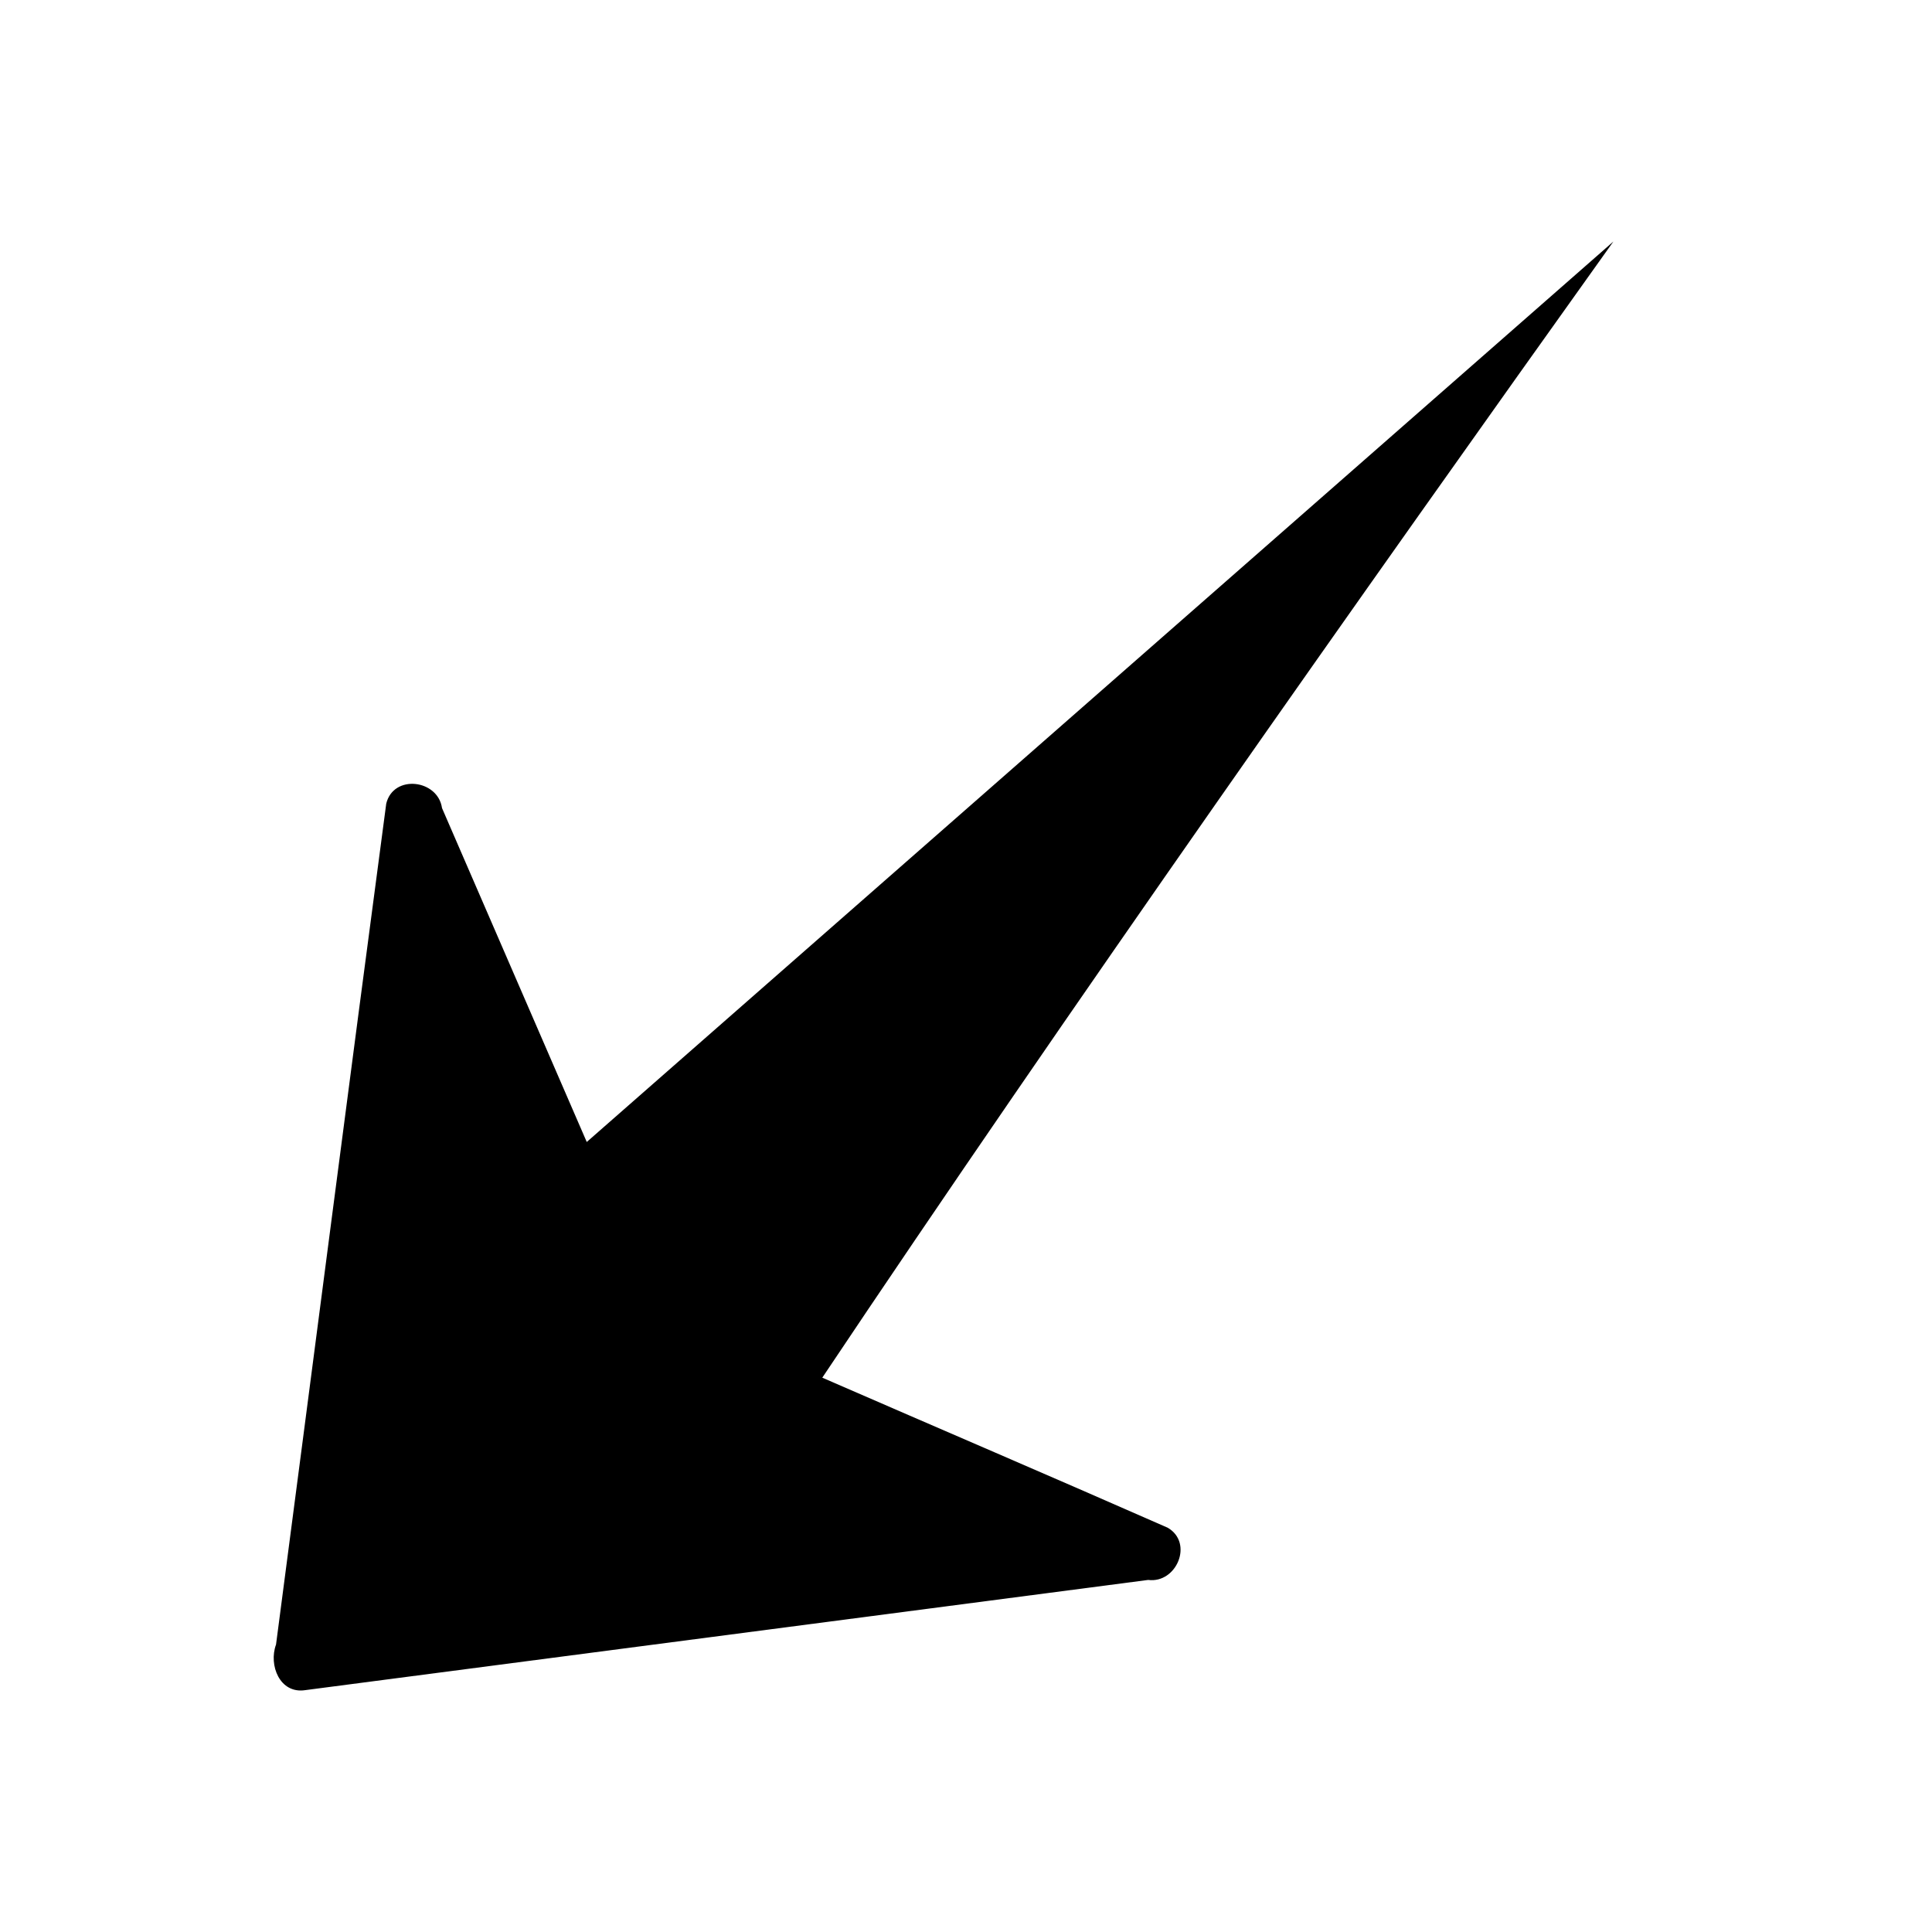 <svg xmlns="http://www.w3.org/2000/svg" class="icon" width="24" height="24"
  viewBox="0 0 1024 1024">
  <path
    d="M161.823 895.804c-13.562 2.113-19.548-13.286-15.52-24.16 19.515-148.555 38.665-297.171 58.41-445.69 3.796-15.708 27.359-12.887 29.566 2.338l76.712 176.985L855.143 128C722.759 313.428 564.606 537.625 435.829 730.198 496.823 756.748 558 782.92 618.88 809.71c13.853 7.997 4.774 29.648-10.332 27.688z"/>
</svg>
